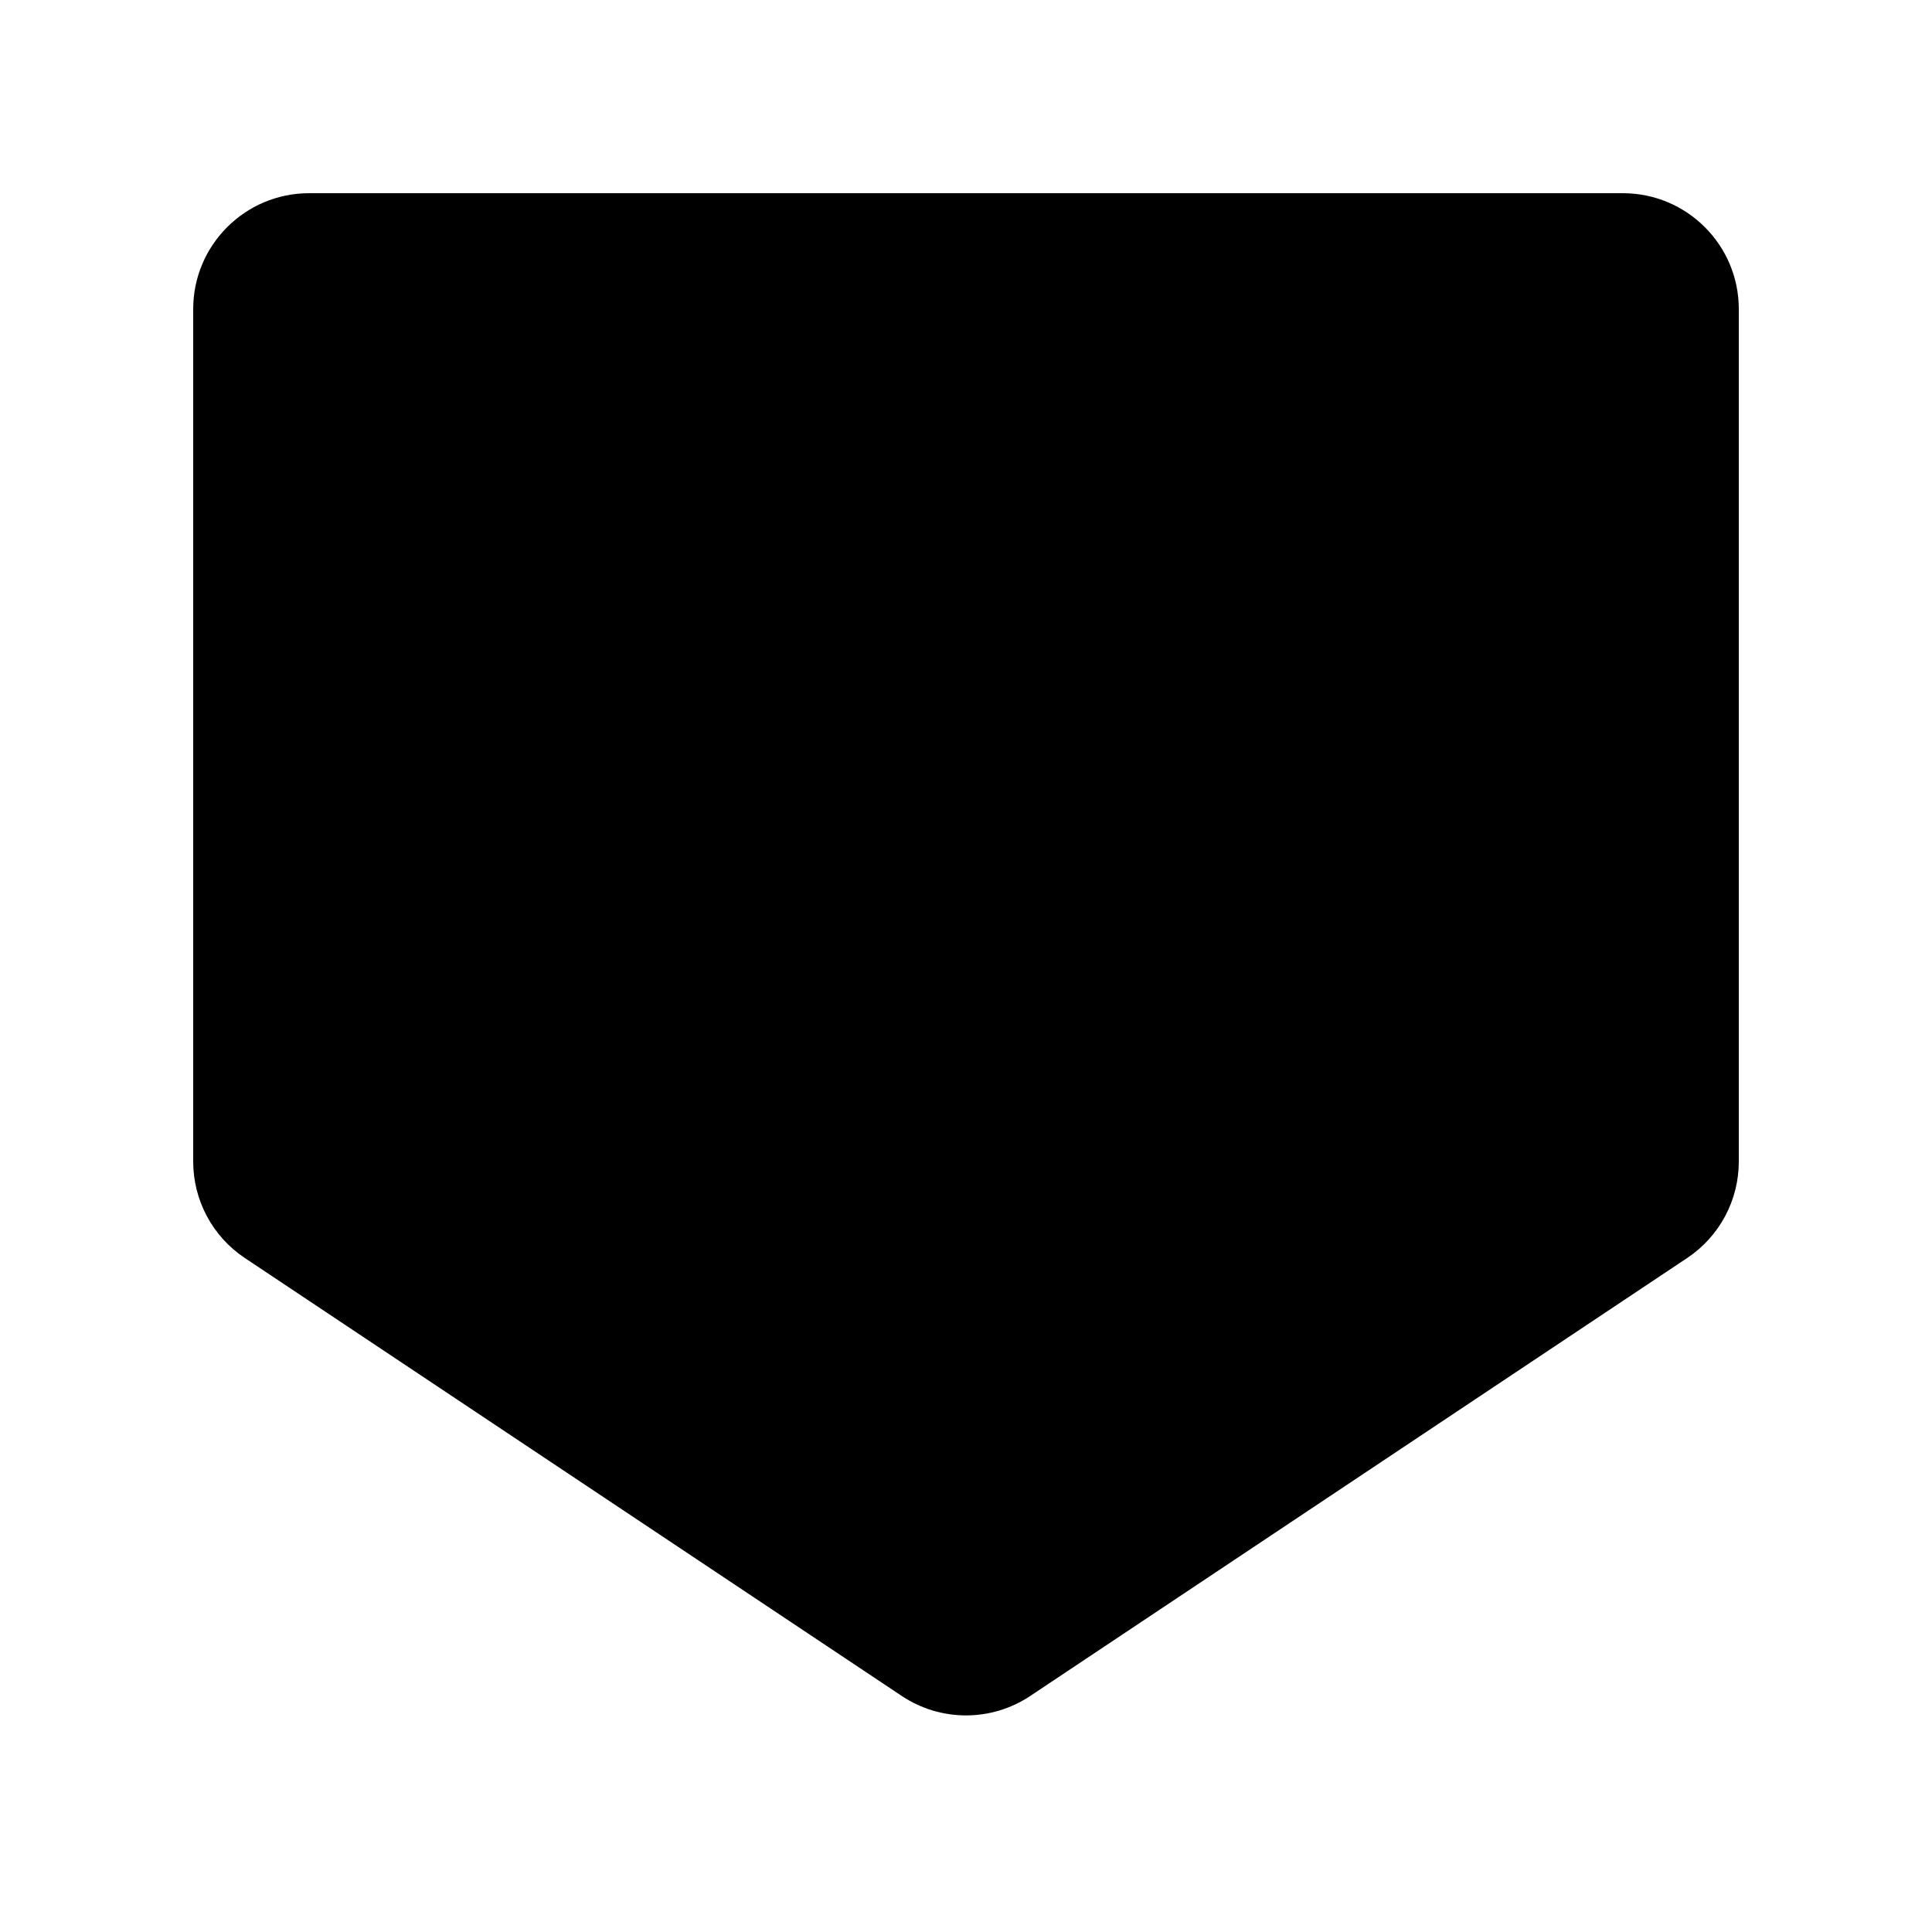 <?xml version="1.0" encoding="UTF-8" standalone="no"?>
<!DOCTYPE svg PUBLIC "-//W3C//DTD SVG 1.1//EN" "http://www.w3.org/Graphics/SVG/1.1/DTD/svg11.dtd">
<svg width="100%" height="100%" viewBox="0 0 1000 1000" version="1.1" xmlns="http://www.w3.org/2000/svg" xmlns:xlink="http://www.w3.org/1999/xlink" xml:space="preserve" xmlns:serif="http://www.serif.com/" style="fill-rule:evenodd;clip-rule:evenodd;stroke-linejoin:round;stroke-miterlimit:2;">
    <g transform="matrix(1.19434e-15,1,-1,1.19434e-15,1000,-5.68434e-13)">
        <path d="M601.222,900C621.283,900 640.017,889.974 651.145,873.282C698.259,802.612 826.074,610.89 877.812,533.282C891.248,513.128 891.248,486.872 877.812,466.718C826.074,389.11 698.259,197.388 651.145,126.718C640.017,110.026 621.283,100 601.222,100C514.251,100 273.095,100 160,100C126.863,100 100,126.863 100,160L100,840C100,873.137 126.863,900 160,900L601.222,900Z"/>
    </g>
</svg>
